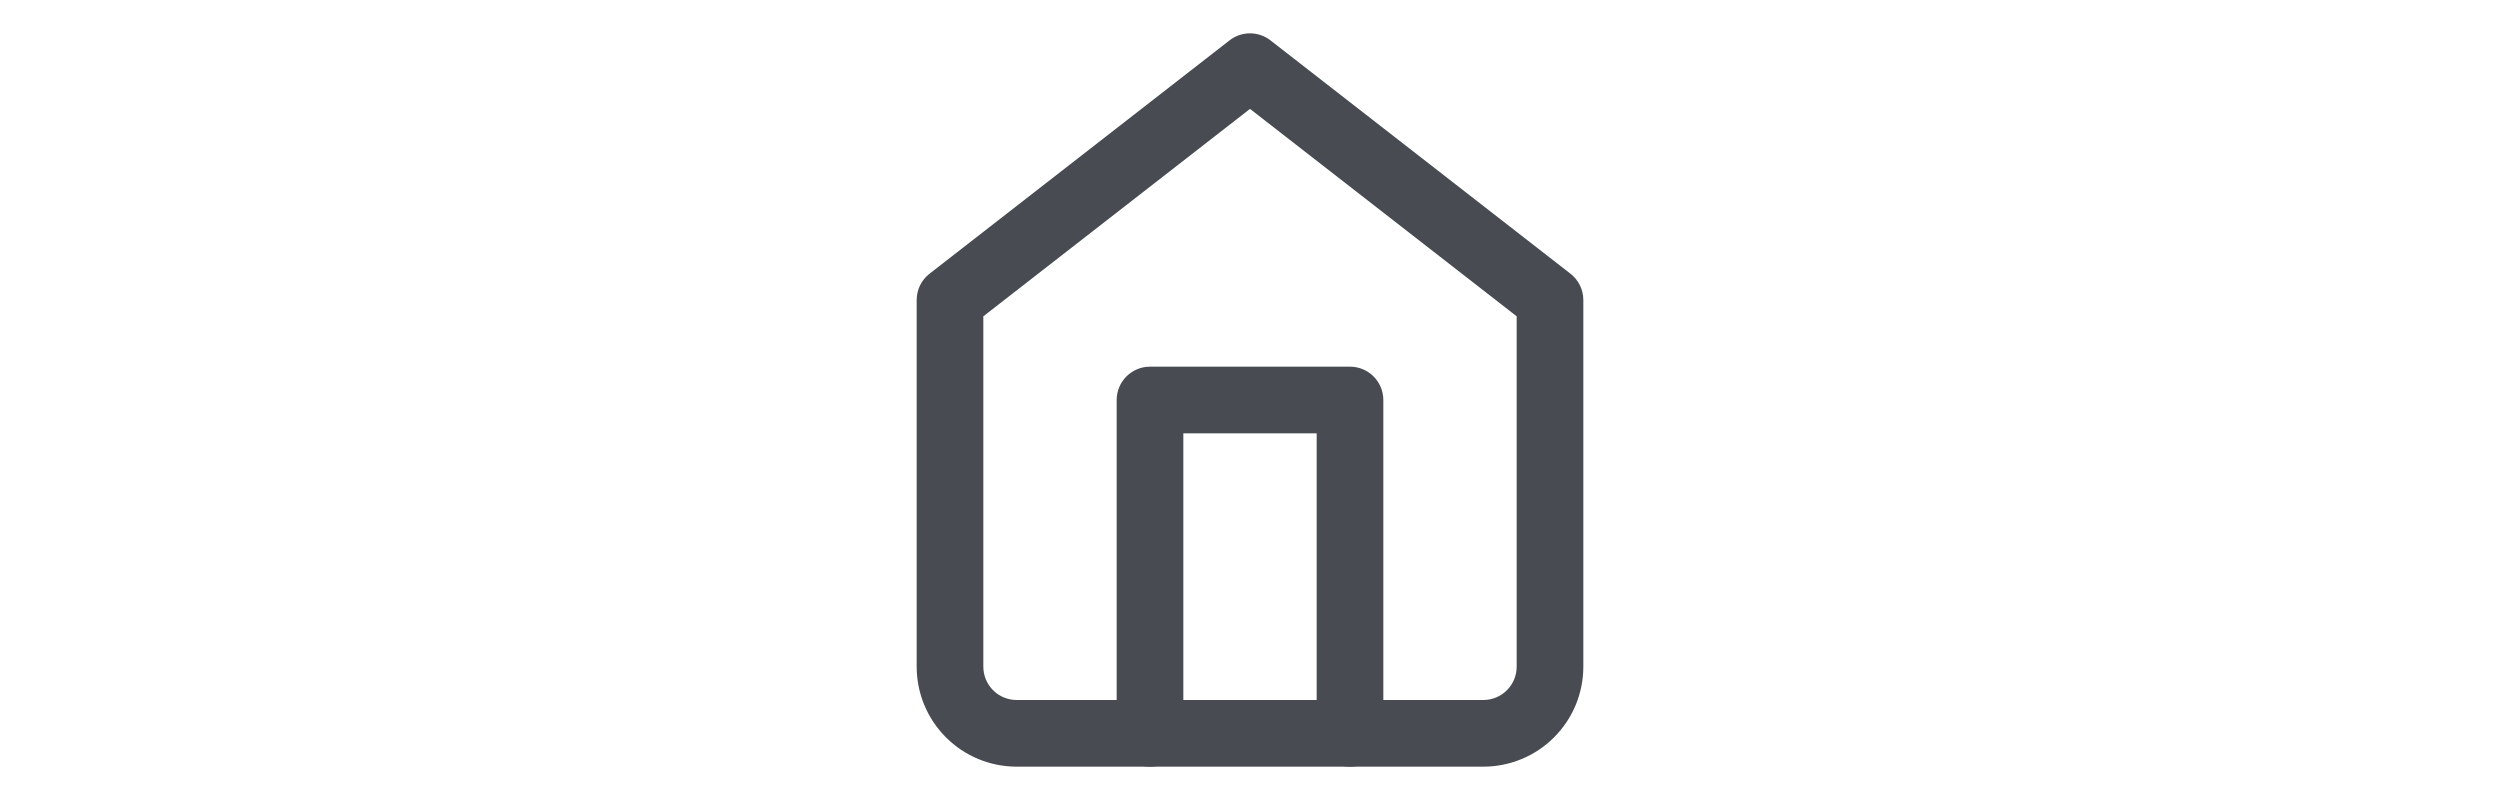 <svg width="75" height="24" viewBox="0 0 75 24" fill="none" xmlns="http://www.w3.org/2000/svg">
<path fill-rule="evenodd" clip-rule="evenodd" d="M36.886 1.211C37.247 0.93 37.753 0.93 38.114 1.211L47.114 8.211C47.358 8.4 47.5 8.691 47.5 9V20C47.5 20.796 47.184 21.559 46.621 22.121C46.059 22.684 45.296 23 44.5 23H30.5C29.704 23 28.941 22.684 28.379 22.121C27.816 21.559 27.5 20.796 27.5 20V9C27.5 8.691 27.642 8.4 27.886 8.211L36.886 1.211ZM29.5 9.489V20C29.5 20.265 29.605 20.52 29.793 20.707C29.98 20.895 30.235 21 30.5 21H44.5C44.765 21 45.02 20.895 45.207 20.707C45.395 20.52 45.5 20.265 45.5 20V9.489L37.5 3.267L29.5 9.489Z" fill="#484C52"/>
<path fill-rule="evenodd" clip-rule="evenodd" d="M33.5 12C33.5 11.448 33.948 11 34.5 11H40.5C41.052 11 41.5 11.448 41.5 12V22C41.5 22.552 41.052 23 40.5 23C39.948 23 39.5 22.552 39.5 22V13H35.5V22C35.5 22.552 35.052 23 34.5 23C33.948 23 33.5 22.552 33.5 22V12Z" fill="#484C52"/>
</svg>
